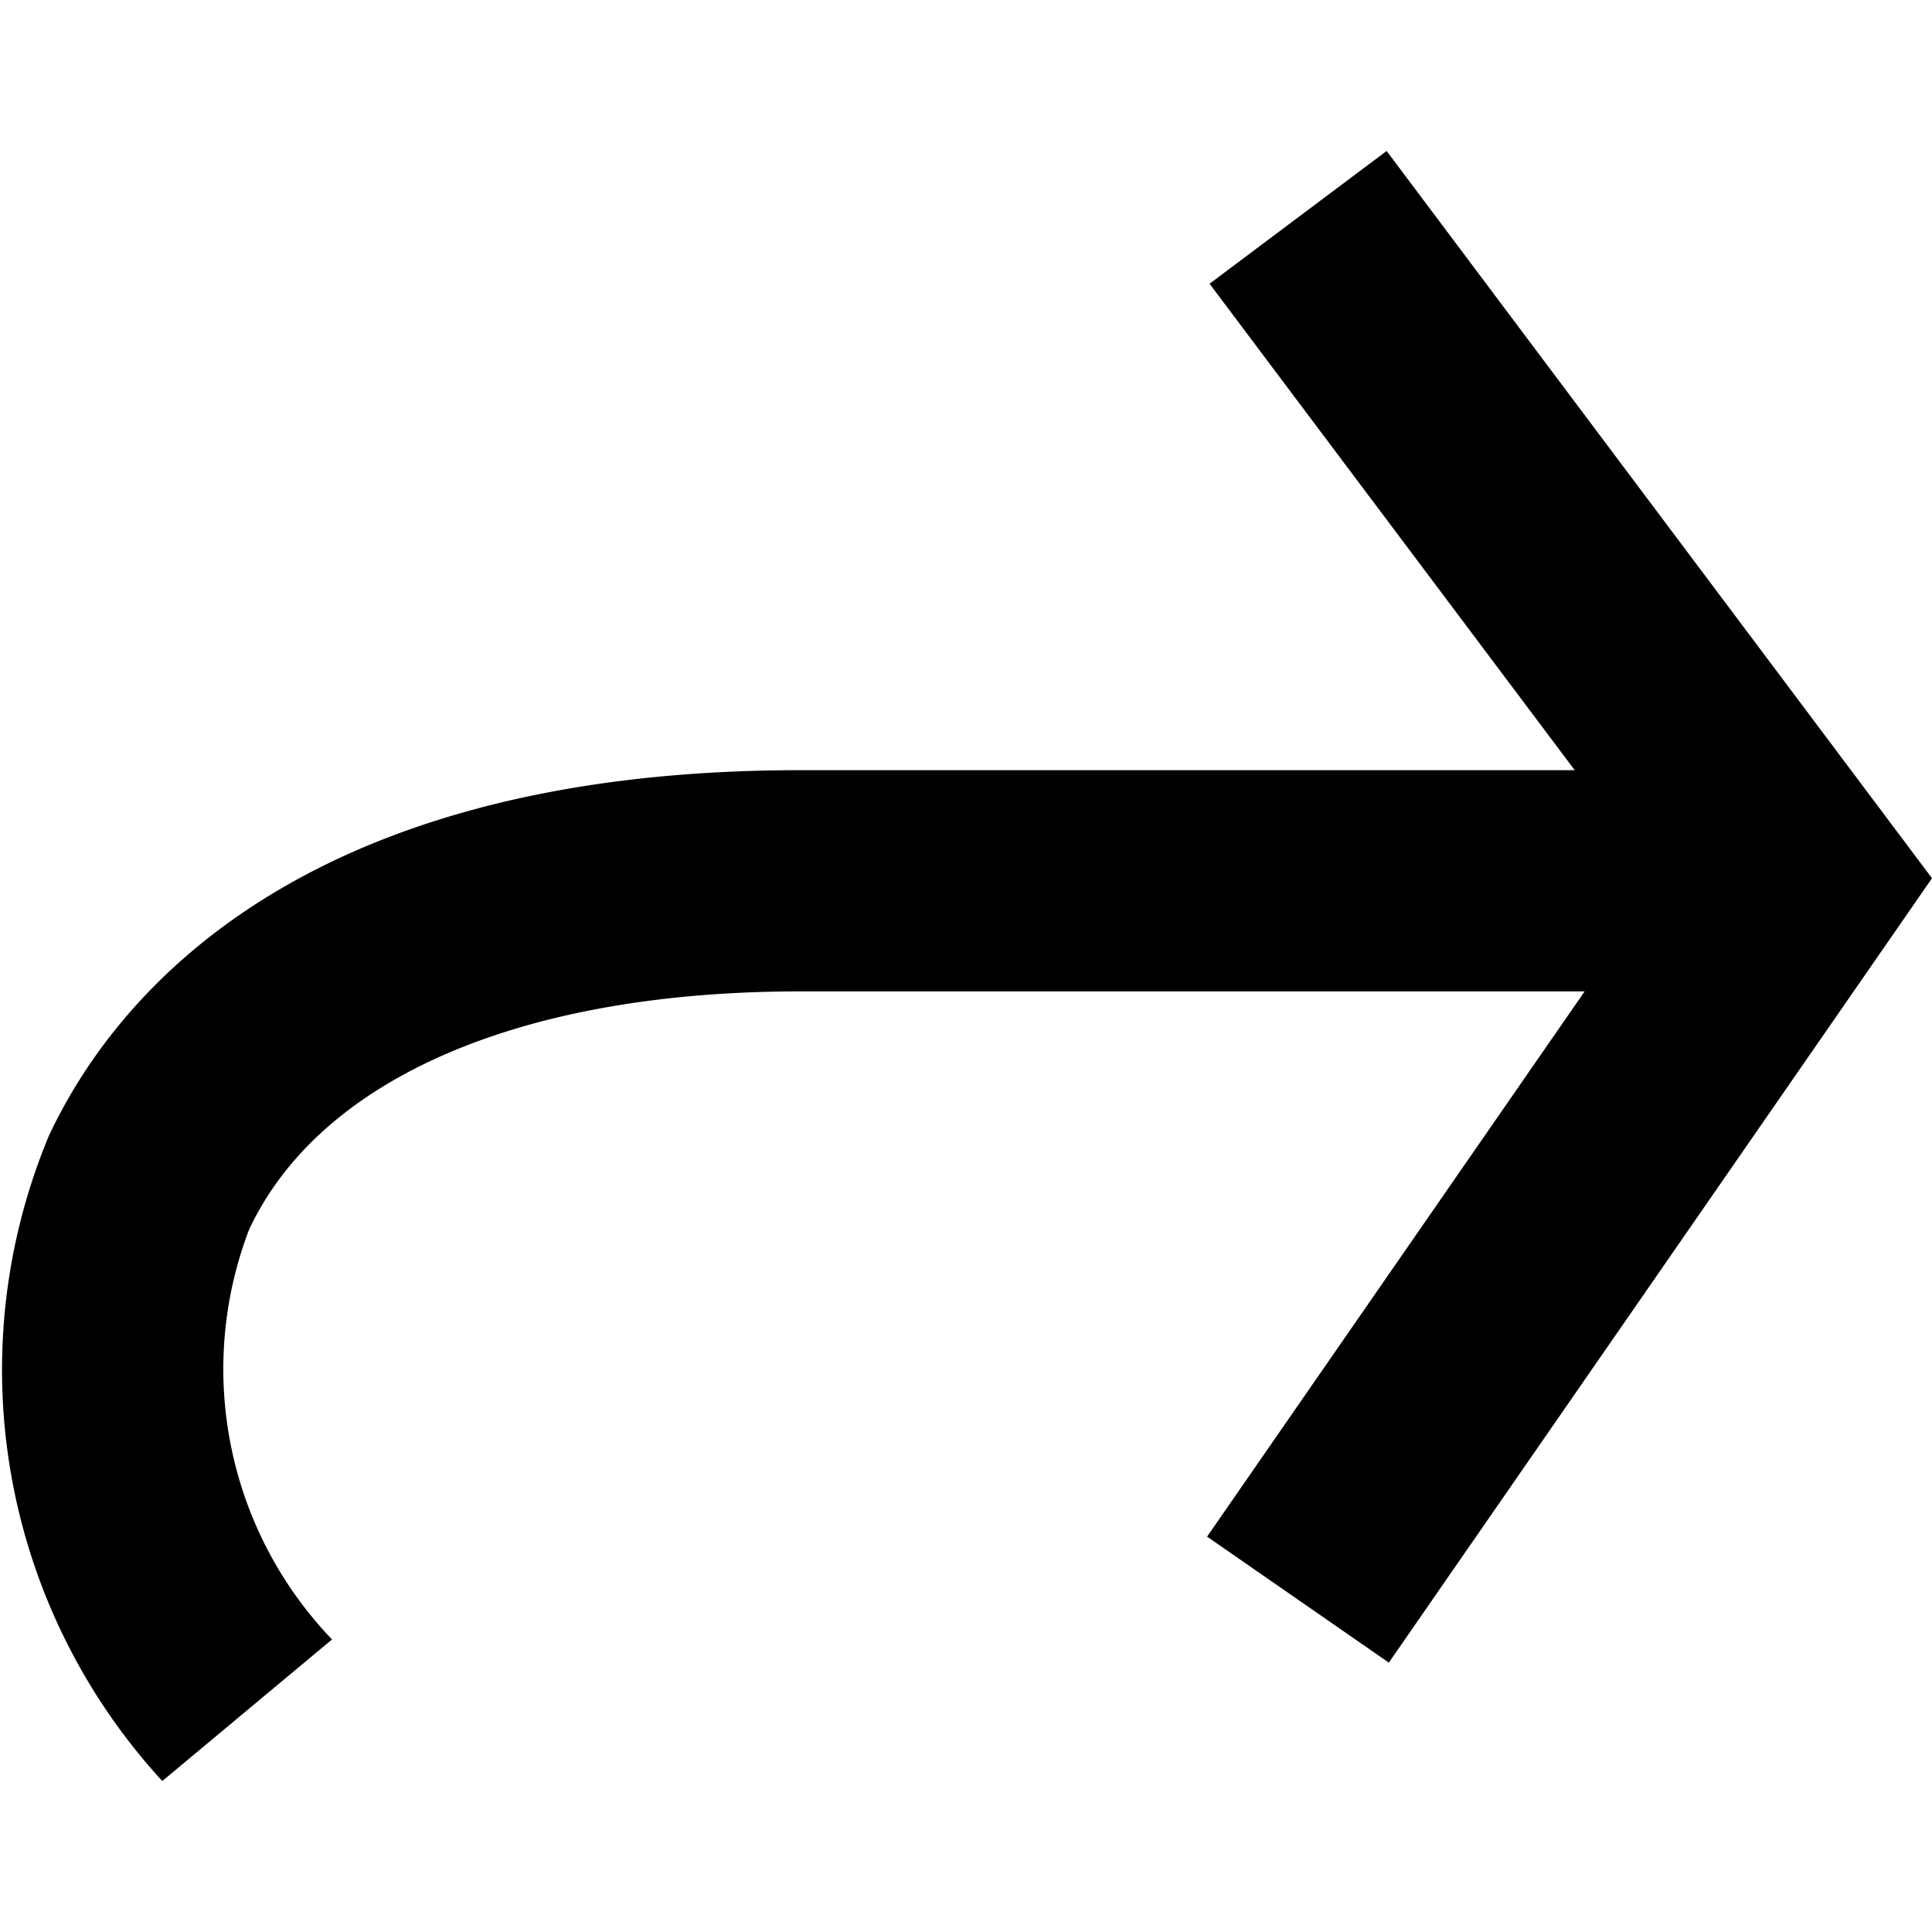 <svg data-tags="LinkedIn, share" xmlns="http://www.w3.org/2000/svg" viewBox="0 0 14 14"><path d="M10.048 1.094l-1.283.962 2.646 3.525H5.8c-3.659 0-4.982 1.66-5.446 2.65a4.404 4.404 0 00.822 4.675l1.23-1.026a2.83 2.83 0 01-.601-2.97c.515-1.097 1.97-1.726 3.994-1.726h5.684l-2.736 3.951 1.317.913L14 6.364z"/></svg>